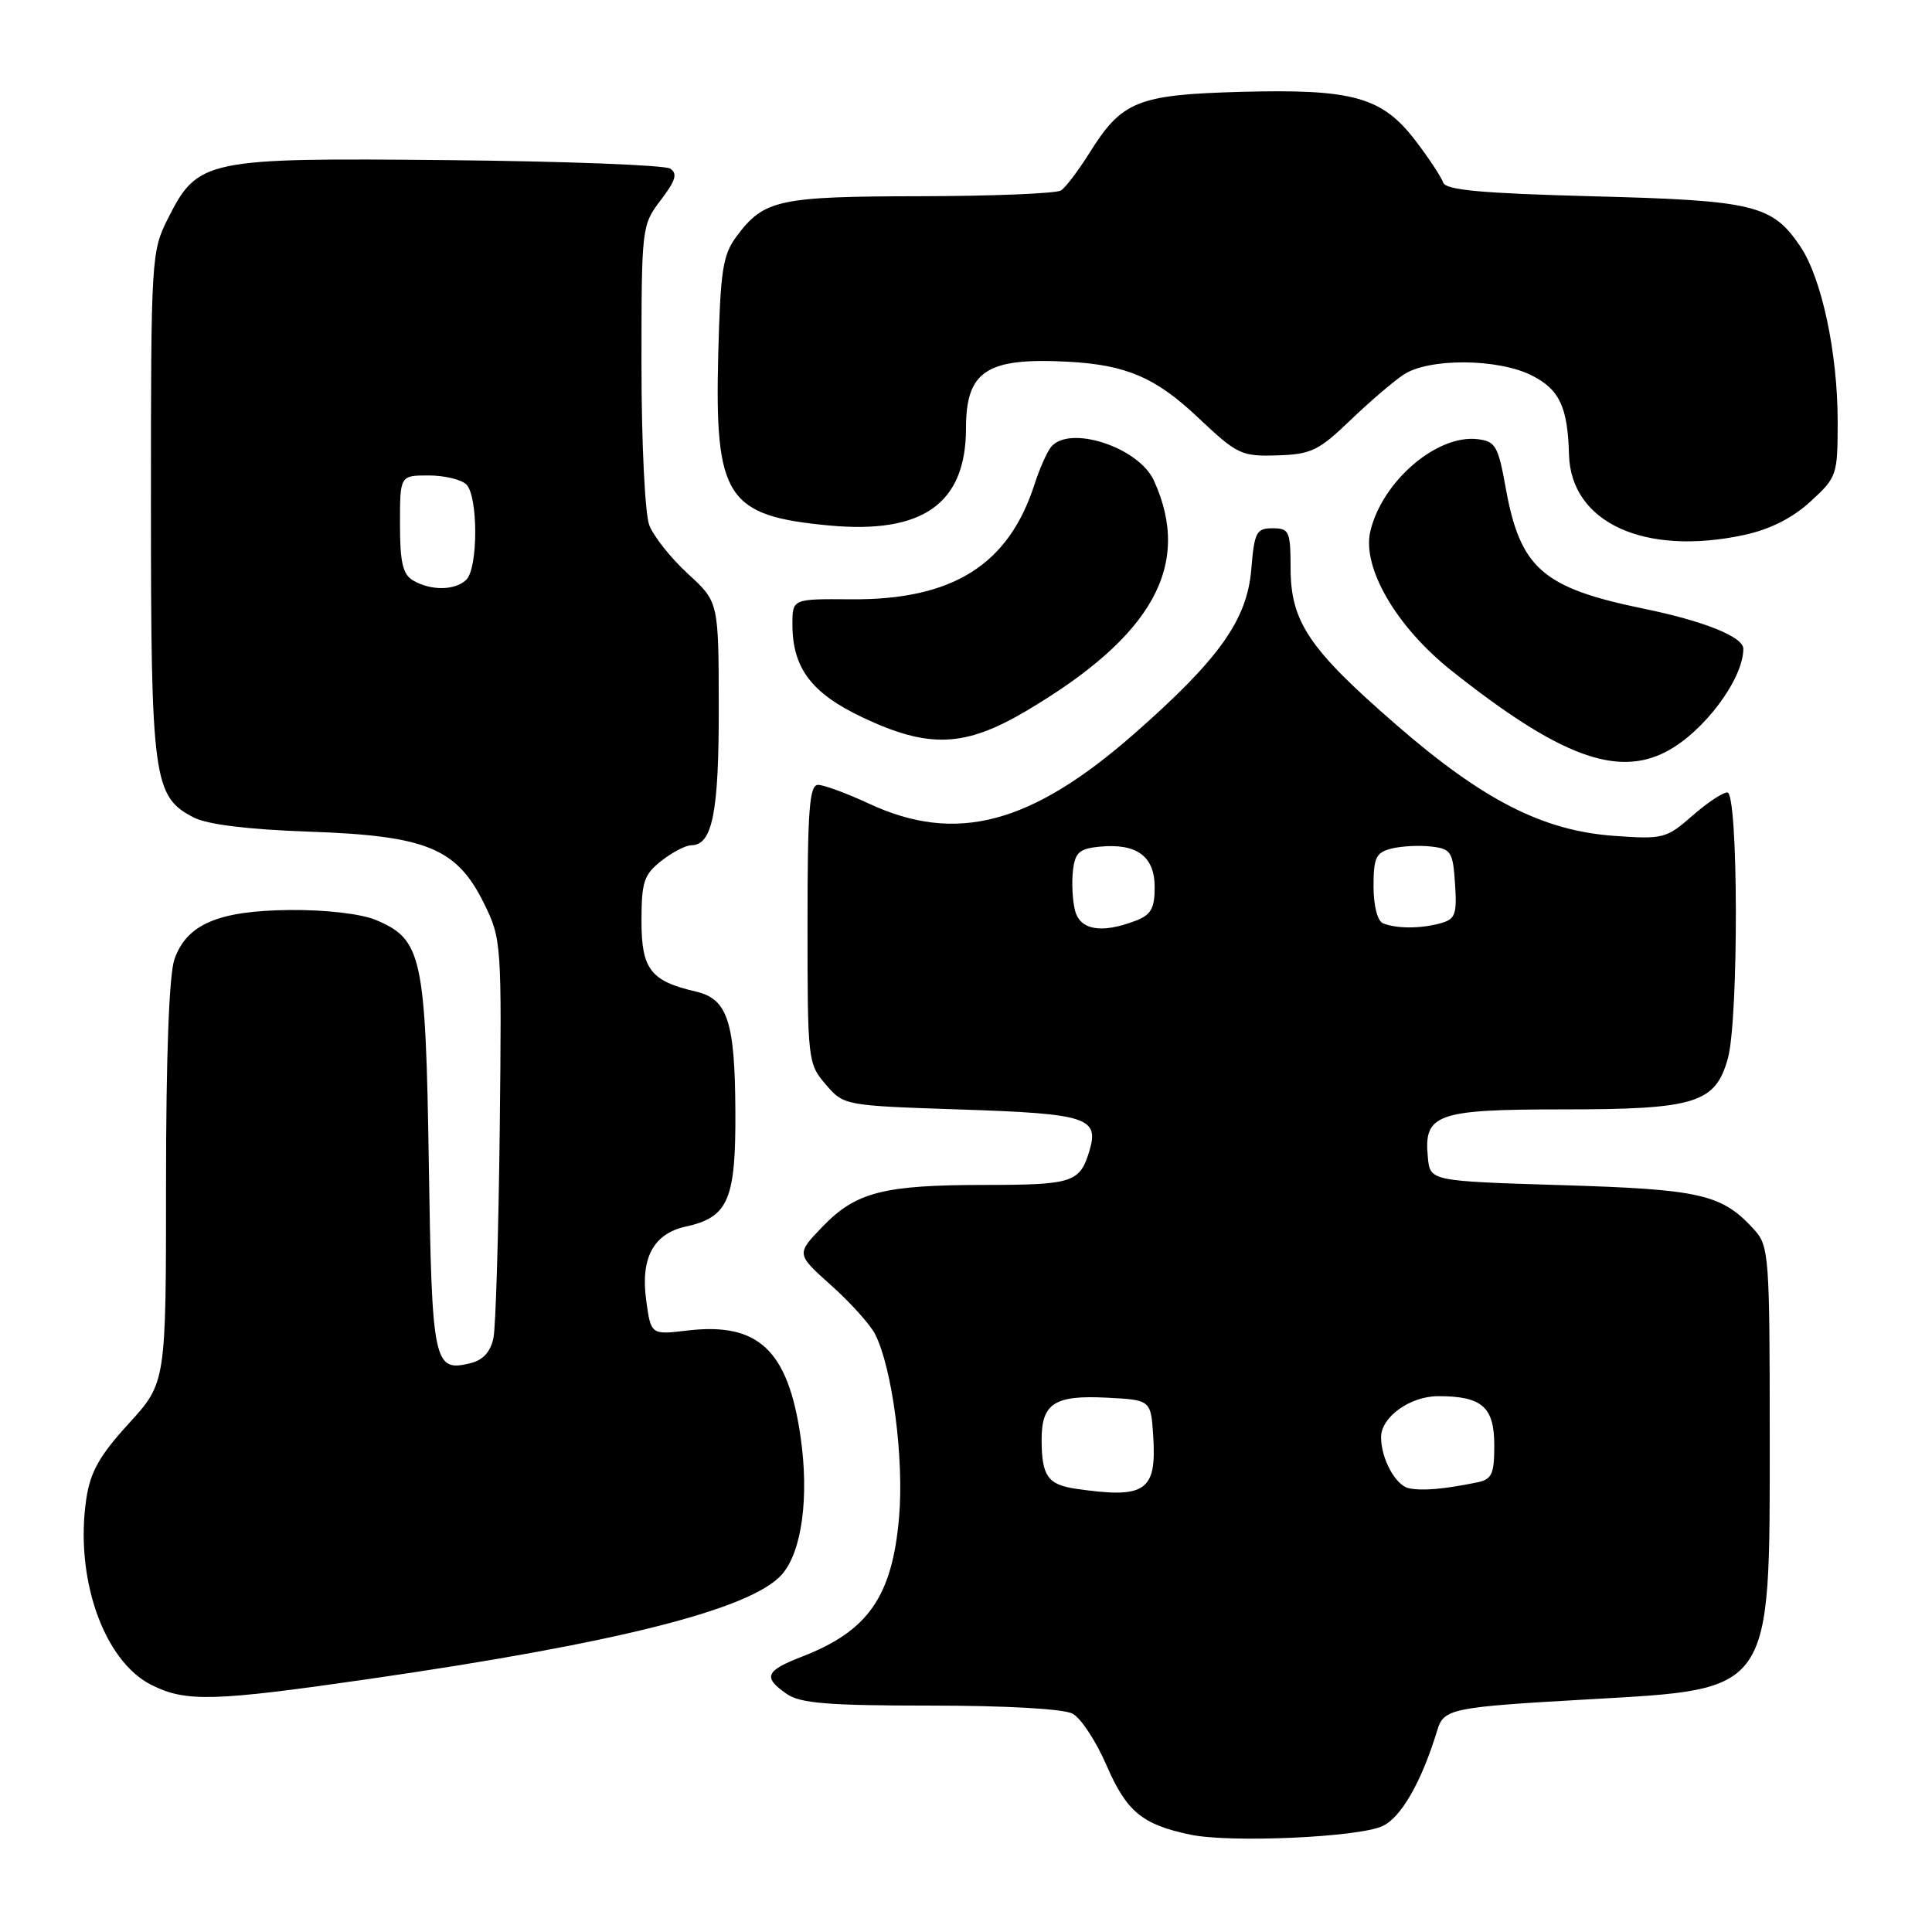 <?xml version="1.0" encoding="UTF-8" standalone="no"?>
<!DOCTYPE svg PUBLIC "-//W3C//DTD SVG 1.1//EN" "http://www.w3.org/Graphics/SVG/1.1/DTD/svg11.dtd" >
<svg xmlns="http://www.w3.org/2000/svg" xmlns:xlink="http://www.w3.org/1999/xlink" version="1.1" viewBox="0 0 256 256">
 <g >
 <path fill="currentColor"
d=" M 183.18 241.97 C 185.66 240.84 188.39 236.05 190.45 229.25 C 191.32 226.40 192.31 226.20 210.70 225.16 C 234.95 223.78 234.50 224.44 234.50 190.40 C 234.50 166.63 234.39 165.09 232.50 163.00 C 228.19 158.24 225.47 157.60 207.00 157.04 C 189.50 156.50 189.50 156.50 189.20 153.38 C 188.63 147.60 190.31 147.00 207.12 147.00 C 224.65 147.00 227.30 146.18 228.95 140.25 C 230.40 135.01 230.35 105.00 228.88 105.00 C 228.27 105.00 226.16 106.40 224.21 108.12 C 220.82 111.10 220.34 111.22 213.93 110.76 C 204.46 110.09 196.55 106.06 185.00 96.03 C 173.43 85.98 171.01 82.39 171.01 75.25 C 171.00 70.39 170.82 70.00 168.62 70.00 C 166.47 70.00 166.21 70.51 165.80 75.45 C 165.24 82.16 161.53 87.36 150.23 97.28 C 136.57 109.25 126.67 111.85 115.15 106.49 C 112.21 105.12 109.17 104.00 108.40 104.00 C 107.25 104.00 107.00 107.30 107.00 122.44 C 107.00 140.50 107.05 140.95 109.41 143.69 C 111.82 146.50 111.84 146.50 127.46 147.02 C 144.04 147.57 145.67 148.10 144.35 152.50 C 143.10 156.68 142.13 157.00 130.63 157.01 C 117.04 157.01 113.41 157.94 108.96 162.57 C 105.50 166.17 105.50 166.17 110.15 170.33 C 112.71 172.62 115.32 175.53 115.96 176.79 C 118.24 181.30 119.81 193.31 119.13 201.06 C 118.22 211.56 115.03 216.13 106.25 219.52 C 101.42 221.39 101.07 222.24 104.22 224.44 C 106.02 225.70 109.66 226.00 123.29 226.00 C 133.30 226.00 140.94 226.43 142.12 227.07 C 143.22 227.65 145.25 230.74 146.63 233.94 C 149.29 240.06 151.34 241.76 157.72 243.10 C 162.98 244.21 179.94 243.46 183.18 241.97 Z  M 49.00 222.46 C 81.84 217.71 99.57 213.22 103.61 208.62 C 106.26 205.60 107.23 198.38 106.08 190.38 C 104.41 178.88 100.48 175.19 91.09 176.30 C 86.25 176.88 86.25 176.88 85.62 172.27 C 84.86 166.69 86.59 163.47 90.86 162.53 C 96.52 161.29 97.51 158.98 97.44 147.14 C 97.38 135.34 96.39 132.36 92.22 131.39 C 86.21 130.00 85.00 128.44 85.00 122.05 C 85.00 116.86 85.32 115.89 87.63 114.07 C 89.08 112.93 90.87 112.00 91.60 112.00 C 94.40 112.00 95.26 107.66 95.24 93.70 C 95.22 79.75 95.22 79.75 91.14 76.02 C 88.90 73.96 86.60 71.07 86.03 69.58 C 85.46 68.07 85.00 58.63 85.00 48.37 C 85.00 30.08 85.03 29.83 87.55 26.52 C 89.53 23.93 89.81 22.99 88.80 22.34 C 88.09 21.88 74.90 21.37 59.50 21.22 C 27.18 20.90 26.22 21.10 22.25 28.96 C 20.05 33.32 20.00 34.18 20.00 66.74 C 20.00 103.23 20.32 105.58 25.67 108.32 C 27.52 109.26 32.83 109.91 41.00 110.20 C 56.53 110.74 60.53 112.39 64.14 119.72 C 66.45 124.41 66.49 124.98 66.22 149.50 C 66.06 163.25 65.69 175.74 65.39 177.25 C 65.02 179.09 64.03 180.20 62.41 180.61 C 57.45 181.86 57.23 180.80 56.82 154.21 C 56.40 126.66 55.92 124.47 49.80 121.90 C 47.86 121.09 43.20 120.54 38.50 120.58 C 28.95 120.66 24.74 122.45 23.11 127.12 C 22.41 129.14 22.00 139.97 22.00 156.76 C 22.00 183.22 22.00 183.22 17.06 188.63 C 13.20 192.85 11.97 195.03 11.44 198.58 C 9.87 209.02 13.72 220.06 20.04 223.25 C 24.62 225.56 28.25 225.46 49.00 222.46 Z  M 220.80 99.59 C 225.75 97.00 231.00 89.99 231.00 85.96 C 231.00 84.39 225.78 82.29 217.74 80.64 C 204.38 77.89 201.43 75.30 199.51 64.63 C 198.51 59.08 198.16 58.47 195.77 58.19 C 190.38 57.56 183.15 63.78 181.58 70.38 C 180.44 75.19 185.00 83.03 192.30 88.84 C 206.52 100.14 214.20 103.04 220.80 99.59 Z  M 135.90 94.25 C 152.76 84.31 158.00 74.88 152.90 63.68 C 150.88 59.24 141.64 56.24 139.25 59.25 C 138.71 59.94 137.73 62.15 137.08 64.17 C 133.64 74.87 126.21 79.52 112.75 79.41 C 105.00 79.35 105.00 79.35 105.00 82.73 C 105.00 88.52 107.52 91.86 114.31 95.07 C 123.05 99.20 127.81 99.02 135.90 94.25 Z  M 231.09 70.89 C 234.53 70.15 237.49 68.66 239.89 66.46 C 243.41 63.24 243.50 62.97 243.50 55.83 C 243.50 46.78 241.39 36.87 238.56 32.67 C 234.84 27.14 232.45 26.56 211.08 26.01 C 196.35 25.62 191.56 25.19 191.23 24.19 C 190.99 23.48 189.36 21.00 187.60 18.69 C 183.15 12.85 179.32 11.77 164.45 12.17 C 150.71 12.55 148.67 13.37 144.35 20.28 C 142.89 22.60 141.21 24.83 140.60 25.23 C 140.00 25.64 131.62 25.98 122.00 26.00 C 103.14 26.03 101.22 26.45 97.60 31.32 C 95.77 33.77 95.46 35.81 95.17 47.00 C 94.69 65.93 96.27 68.36 109.88 69.63 C 122.29 70.78 127.99 66.73 128.00 56.75 C 128.00 49.15 130.73 47.36 141.50 47.93 C 149.21 48.34 153.14 50.02 158.75 55.33 C 163.94 60.23 164.49 60.49 169.23 60.34 C 173.70 60.21 174.74 59.71 178.87 55.74 C 181.42 53.29 184.61 50.55 185.97 49.65 C 189.30 47.43 198.47 47.48 202.97 49.75 C 206.64 51.60 207.73 53.92 207.90 60.23 C 208.14 69.24 217.88 73.72 231.09 70.89 Z  M 142.50 197.26 C 138.85 196.72 138.04 195.57 138.02 190.87 C 137.99 185.95 139.70 184.84 146.67 185.20 C 152.50 185.50 152.50 185.50 152.81 190.33 C 153.27 197.62 151.78 198.62 142.50 197.26 Z  M 186.69 197.20 C 184.93 196.84 183.00 193.30 183.00 190.43 C 183.00 187.76 186.85 185.00 190.57 185.00 C 196.38 185.00 198.00 186.42 198.00 191.52 C 198.00 195.32 197.68 196.03 195.75 196.42 C 191.31 197.33 188.47 197.57 186.69 197.20 Z  M 142.44 120.62 C 142.11 119.31 141.99 116.95 142.17 115.37 C 142.45 112.96 143.01 112.45 145.70 112.19 C 150.63 111.71 153.00 113.46 153.00 117.56 C 153.00 120.39 152.51 121.24 150.43 122.02 C 145.93 123.74 143.10 123.24 142.44 120.62 Z  M 183.25 122.34 C 182.52 122.04 182.00 120.02 182.00 117.44 C 182.00 113.64 182.32 112.96 184.38 112.44 C 185.69 112.11 188.05 111.99 189.63 112.17 C 192.28 112.47 192.52 112.86 192.80 117.12 C 193.07 121.22 192.84 121.81 190.80 122.36 C 188.14 123.07 185.04 123.06 183.25 122.34 Z  M 54.75 76.92 C 53.37 76.12 53.00 74.54 53.00 69.45 C 53.00 63.00 53.00 63.00 56.80 63.00 C 58.89 63.00 61.14 63.54 61.80 64.20 C 63.36 65.76 63.36 75.24 61.80 76.80 C 60.35 78.25 57.13 78.31 54.75 76.92 Z "/>
</g>
</svg>